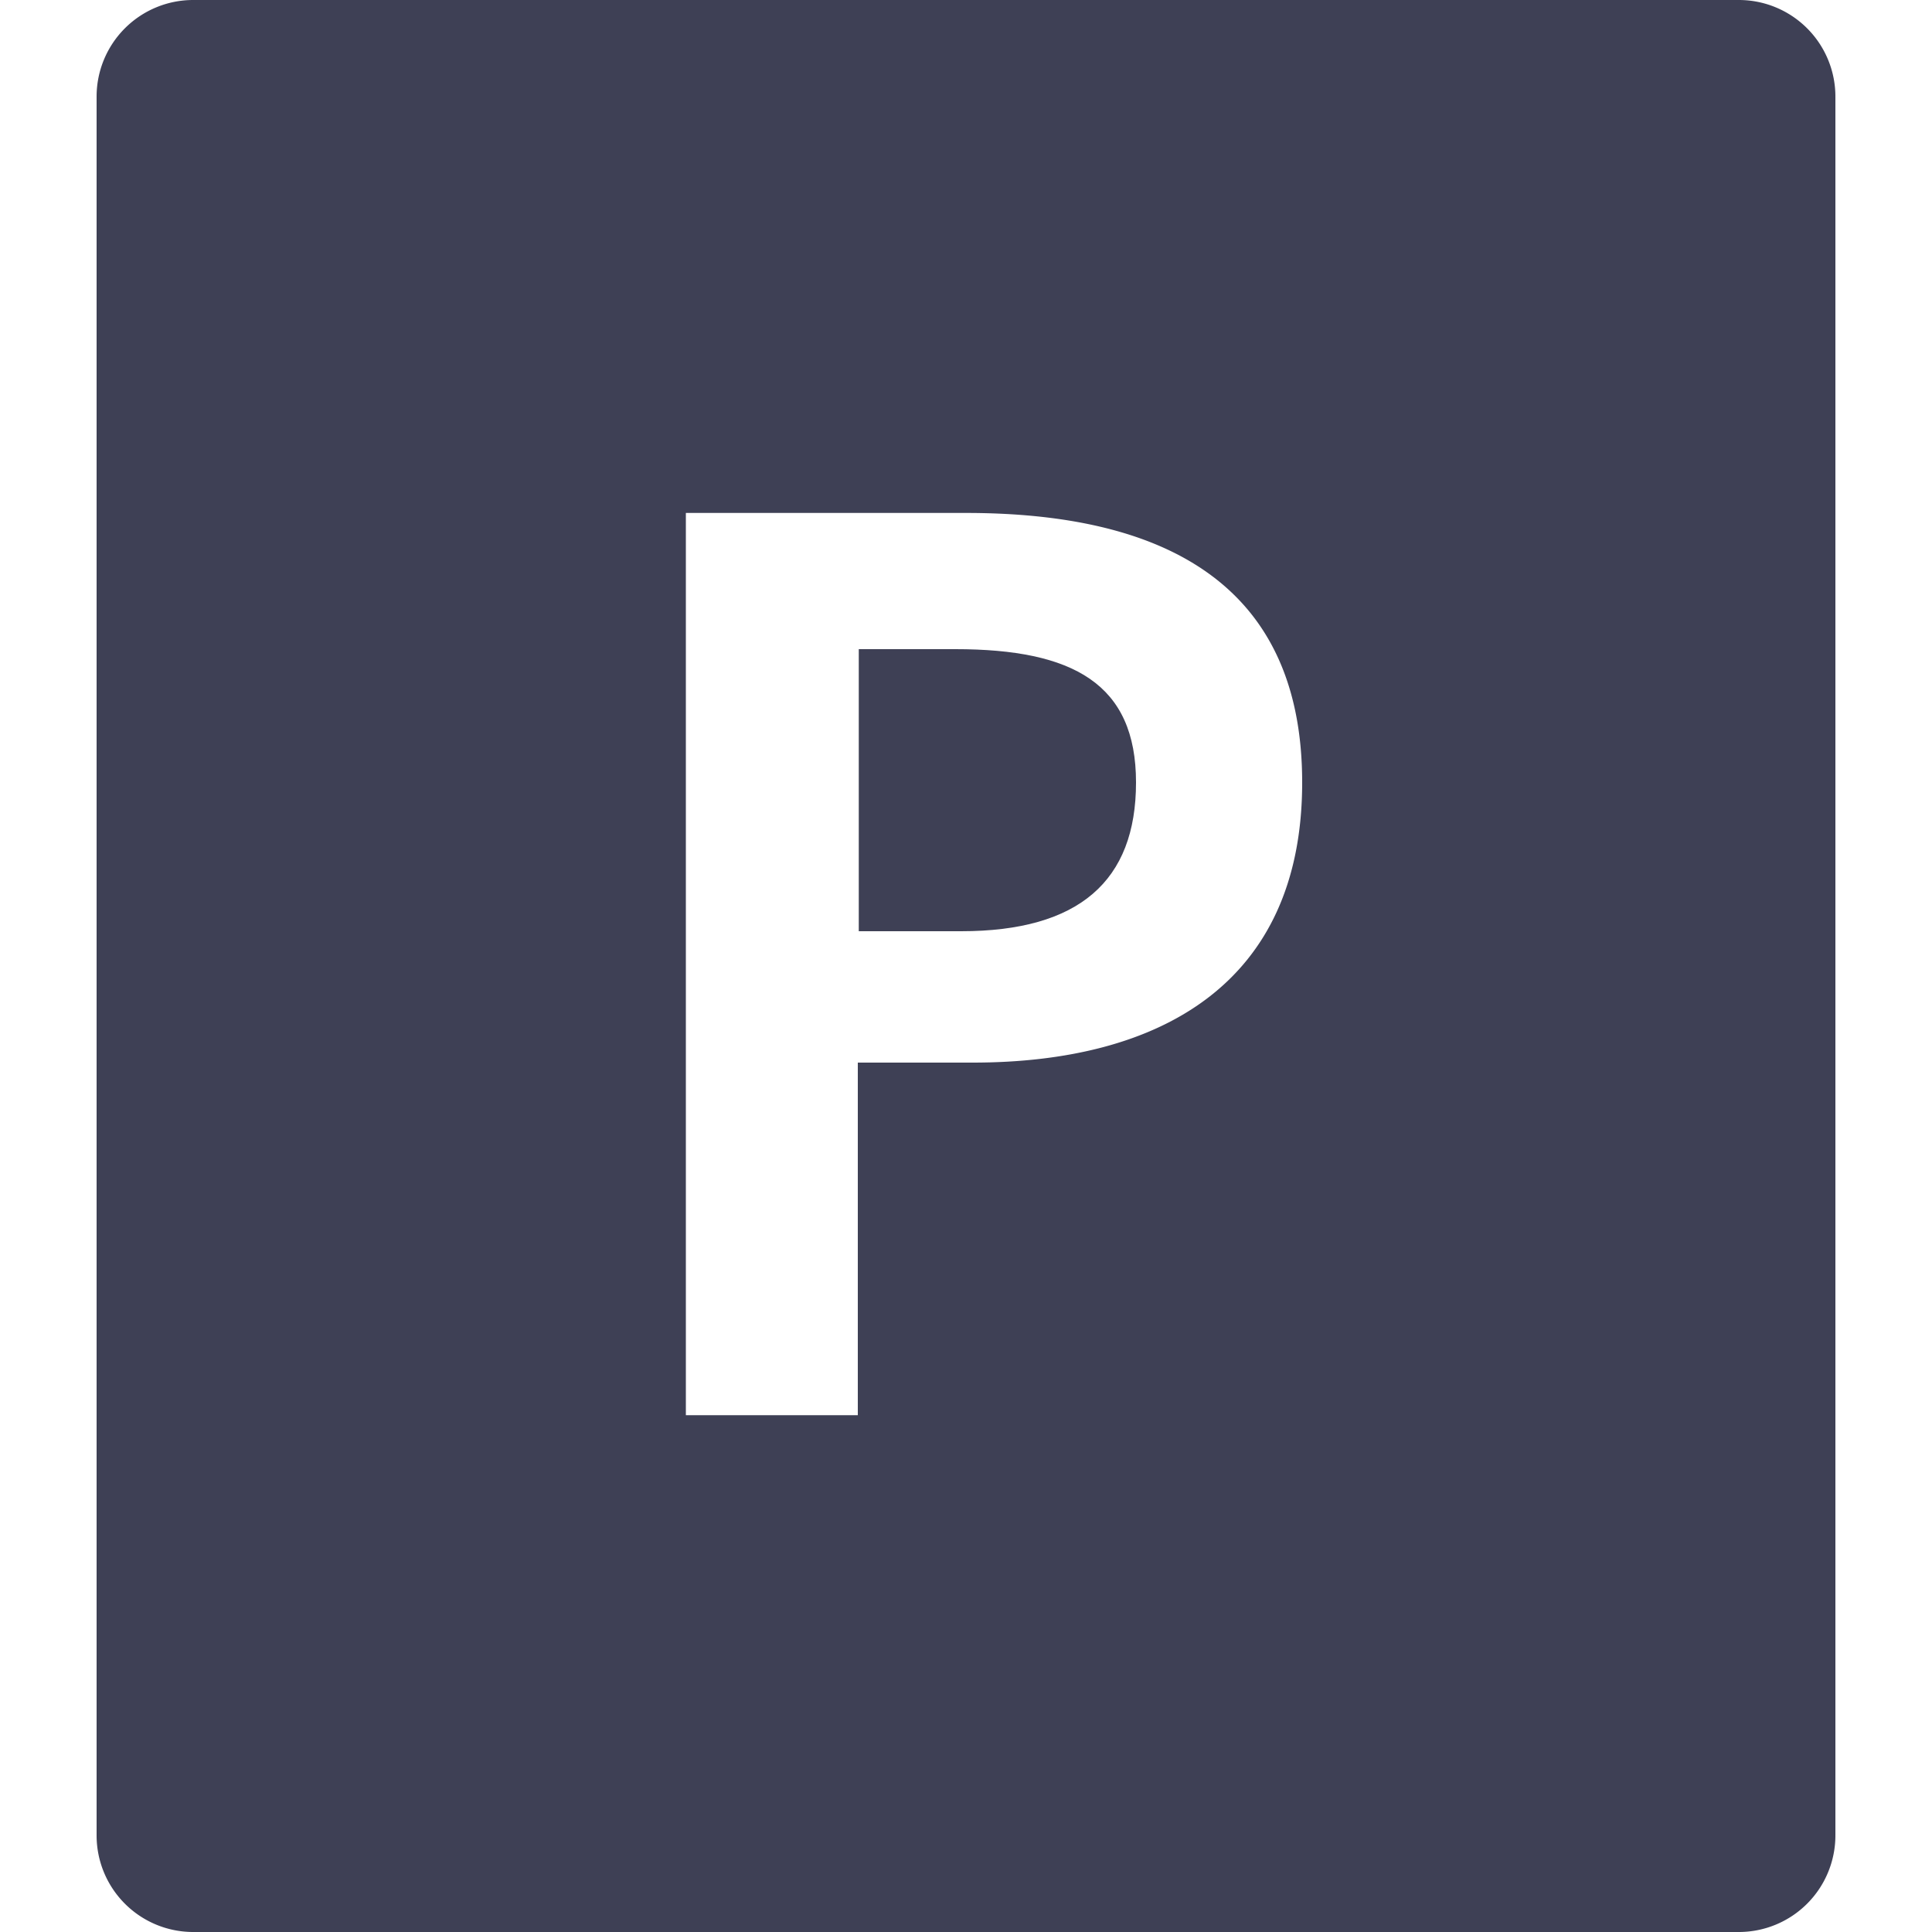 <?xml version="1.0" standalone="no"?><!DOCTYPE svg PUBLIC "-//W3C//DTD SVG 1.1//EN" "http://www.w3.org/Graphics/SVG/1.1/DTD/svg11.dtd"><svg class="icon" width="200px" height="200.00px" viewBox="0 0 1024 1024" version="1.1" xmlns="http://www.w3.org/2000/svg"><path d="M921.6 0H102.4a51.2 51.2 0 0 0-51.2 51.2v921.6a51.2 51.2 0 0 0 51.2 51.2h819.2a51.2 51.2 0 0 0 51.2-51.2V51.2a51.2 51.2 0 0 0-51.2-51.2z m-406.016 563.2H454.656v186.88H363.52V271.872H512c102.4 0 178.176 35.84 178.176 142.848S614.4 563.2 515.584 563.2z" fill="#3E4055" /><path d="M506.368 344.064h-51.2v149.504h54.272c62.464 0 92.672-26.624 92.672-78.848s-33.28-70.656-95.744-70.656z" fill="#3E4055" /></svg>